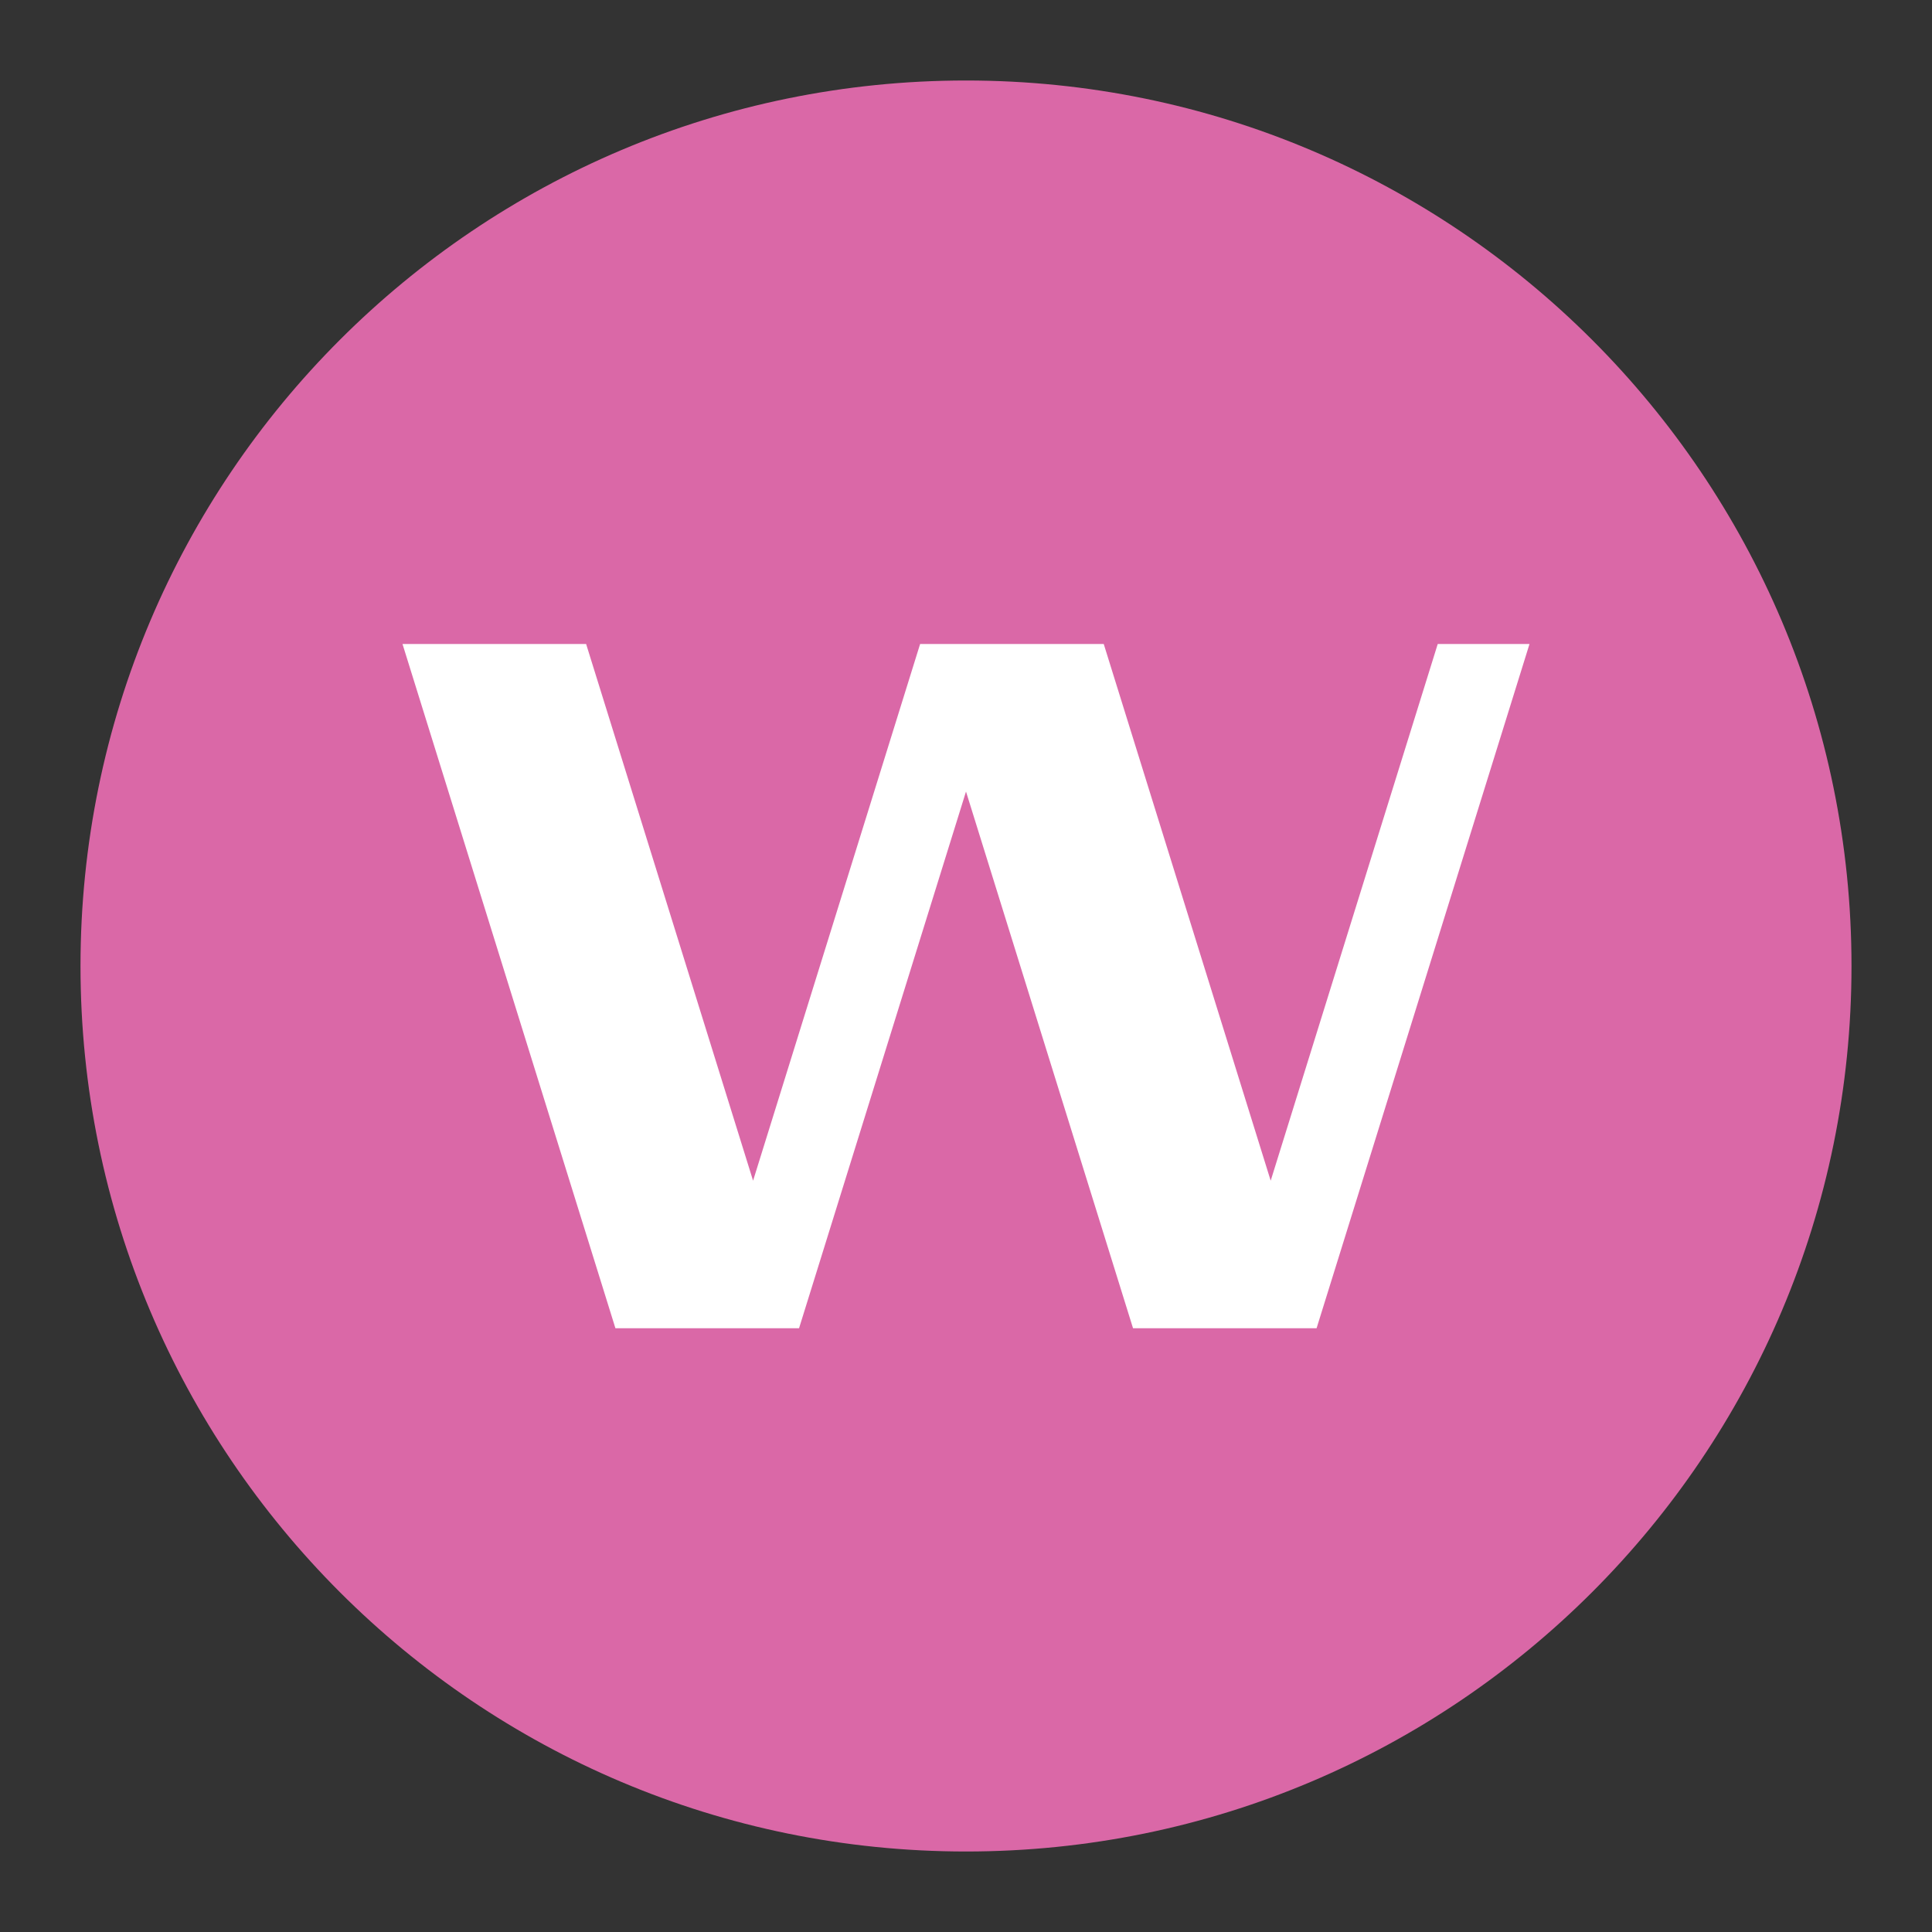 <svg width="24" height="24" viewBox="0 0 24 24" fill="none" xmlns="http://www.w3.org/2000/svg">
<rect x="0" y="0" width="24" height="24" fill="#333333" stroke="none"/>
<path d="M12 23C18.075 23 23 18.075 23 12C23 5.925 18.075 1 12 1C5.925 1 1 5.925 1 12C1 18.075 5.925 23 12 23Z" fill="#DA68A7"/>
<path d="M9.926 16.5L12 9.833L14.075 16.5H16.355L19 8H17.86L15.785 14.667L13.711 8H11.43L9.355 14.667L7.281 8H5L7.645 16.5H9.926Z" fill="white"/>
</svg>
